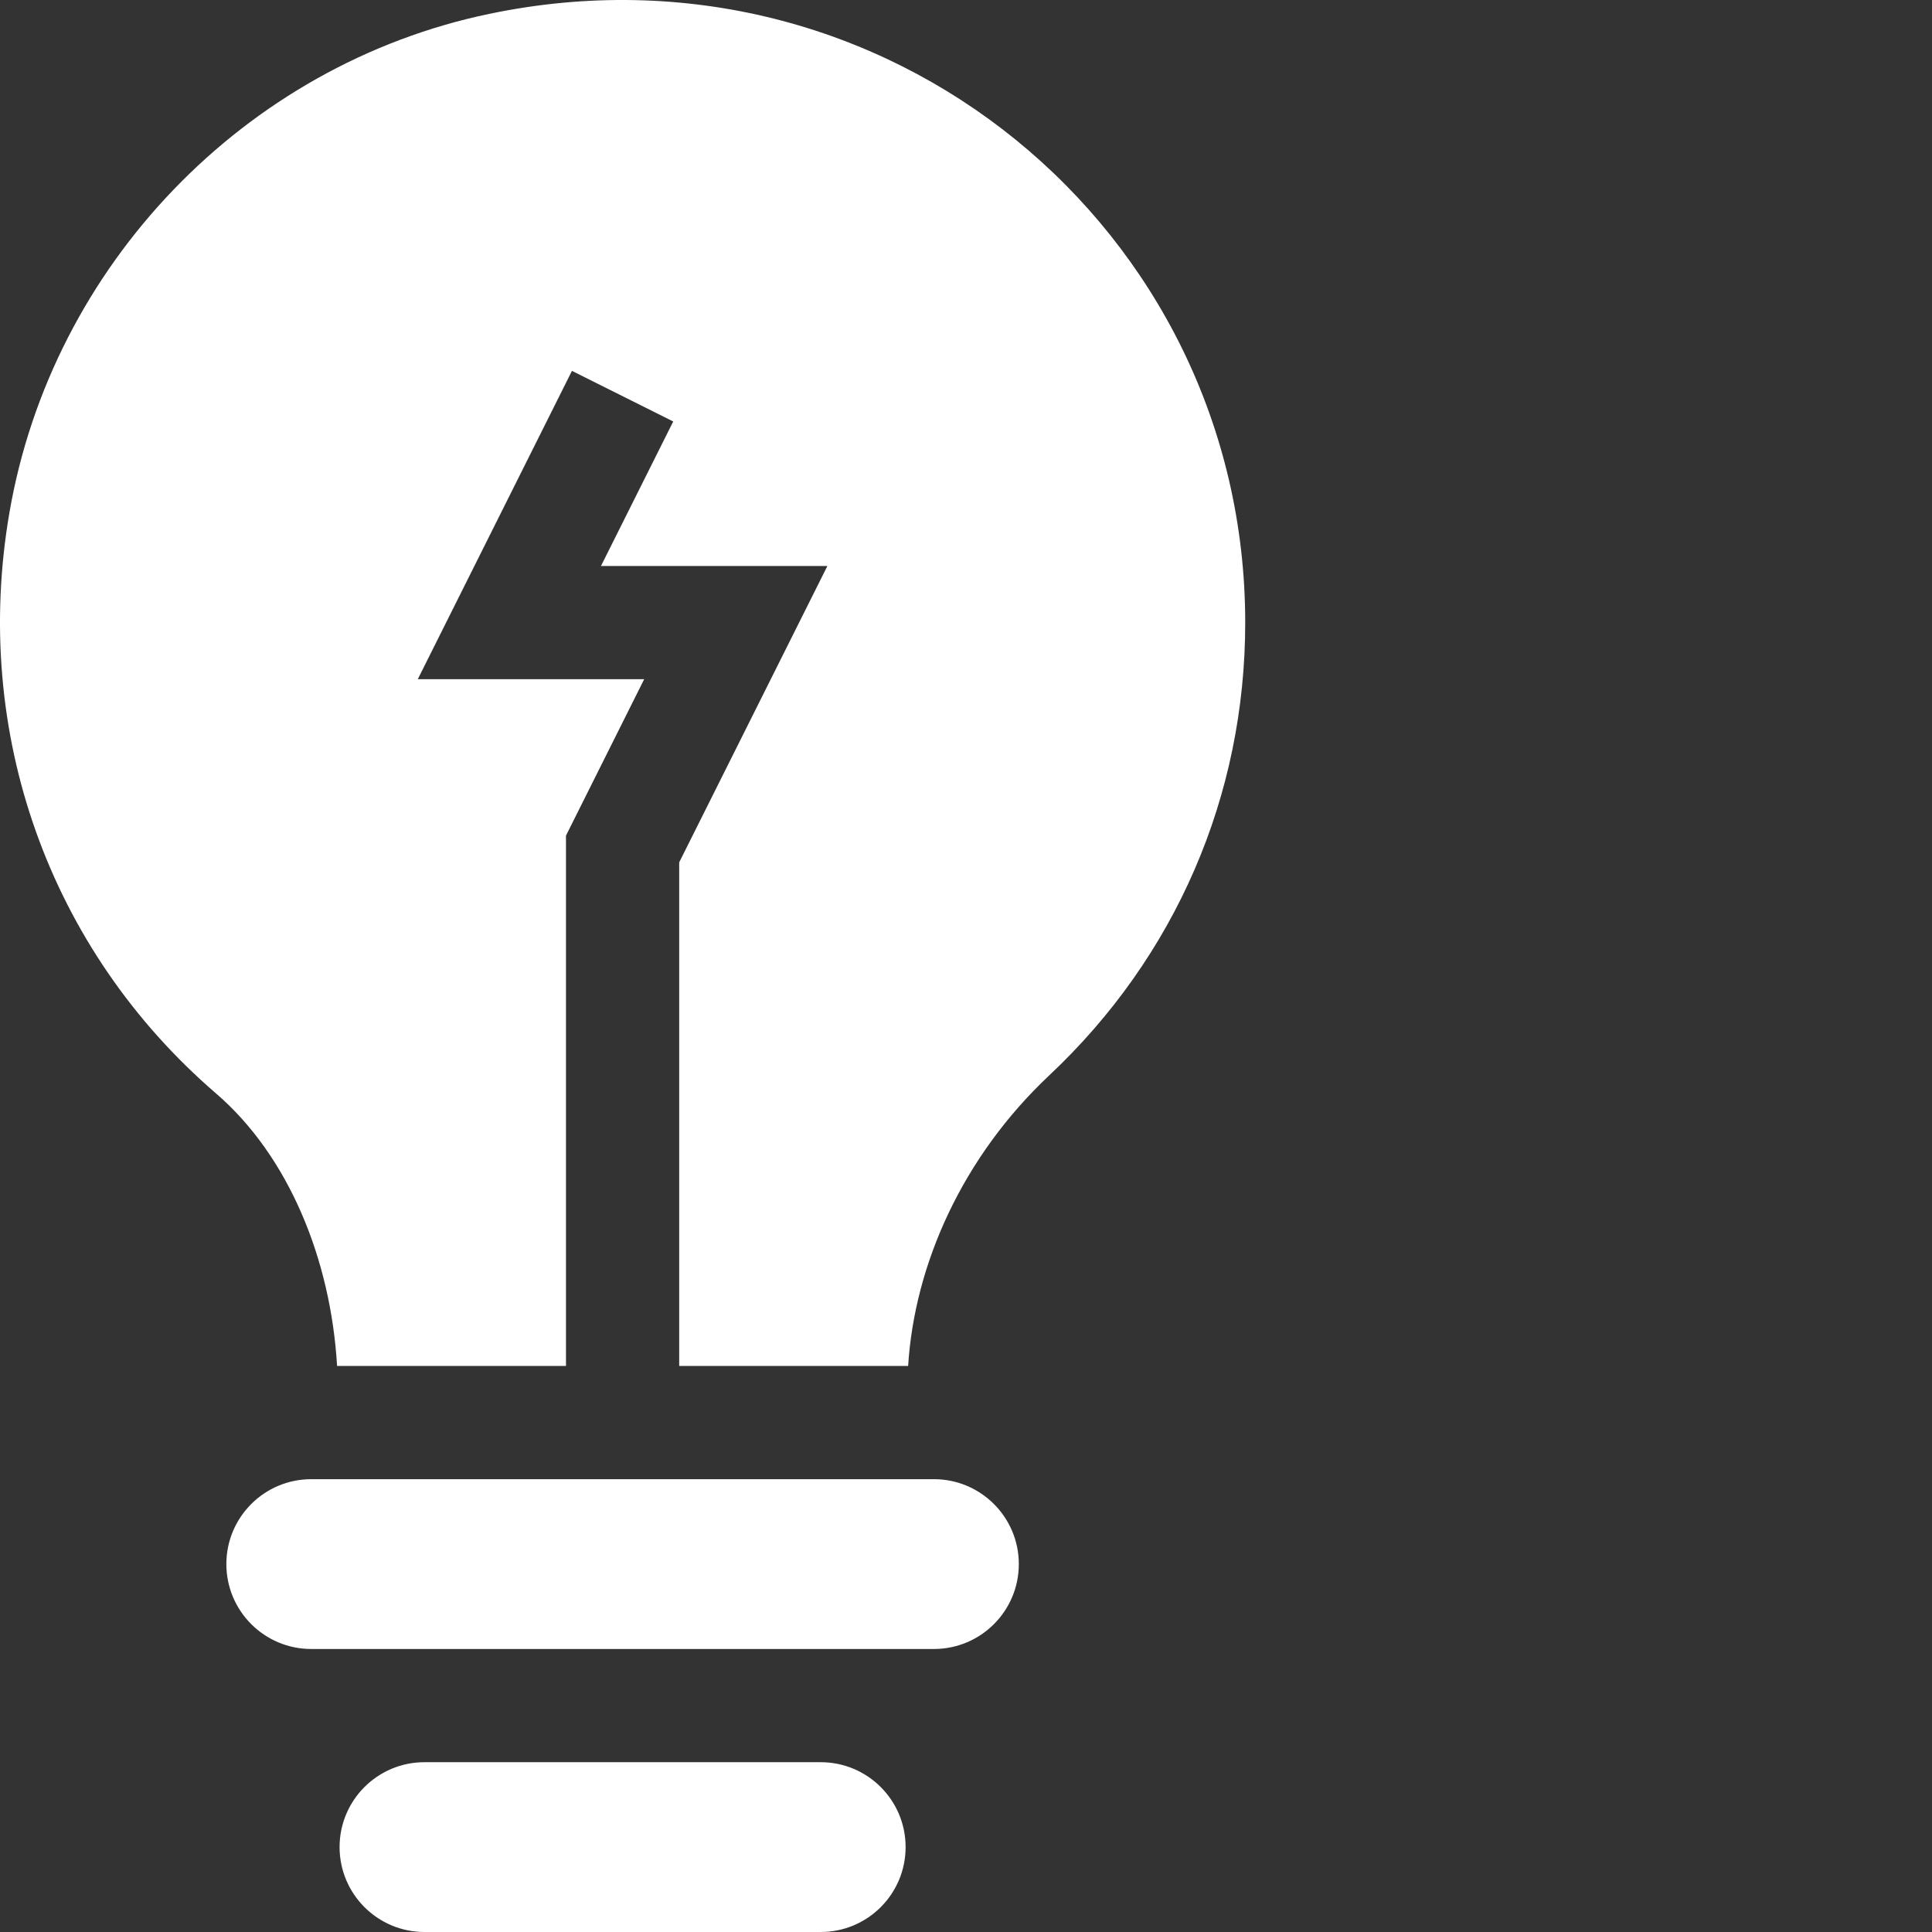 <svg xmlns="http://www.w3.org/2000/svg" version="1.1" xmlns:xlink="http://www.w3.org/1999/xlink" width="24" height="24" x="0" y="0" viewBox="0 0 512 512" style="enable-background:new 0 0 512 512" xml:space="preserve" class=""><rect x="0" y="0" width="512" height="512" fill="#333333" stroke="none"/><g><path d="M129.586 3.691C64.84 17.2 13.758 70.332 2.492 135.883-7.512 194.098 12.97 251.64 57.293 289.813c19.203 16.55 30.383 43.94 32.035 72.183h60.664v-140.55l20.727-41.454h-60l40.855-81.71 26.836 13.417-19.144 38.293h60l-39.274 78.547v133.457h60.672c1.684-27.023 14.496-55.476 37.387-77.004 33.504-31.476 51.945-74.094 51.945-120 0-104.336-95.57-183.273-200.41-161.3zM269.996 414.496c0-12.426-10.074-22.5-22.5-22.5H82.492c-12.43 0-22.504 10.074-22.504 22.5 0 12.43 10.075 22.504 22.504 22.504h165.004c12.426 0 22.5-10.074 22.5-22.504zM217.492 512c12.43 0 22.504-10.074 22.504-22.5 0-12.43-10.074-22.5-22.504-22.5h-105c-12.426 0-22.5 10.07-22.5 22.5 0 12.426 10.074 22.5 22.5 22.5zm0 0" fill="#FFFFFF" opacity="1" data-original="#000000" class=""></path></g></svg>
